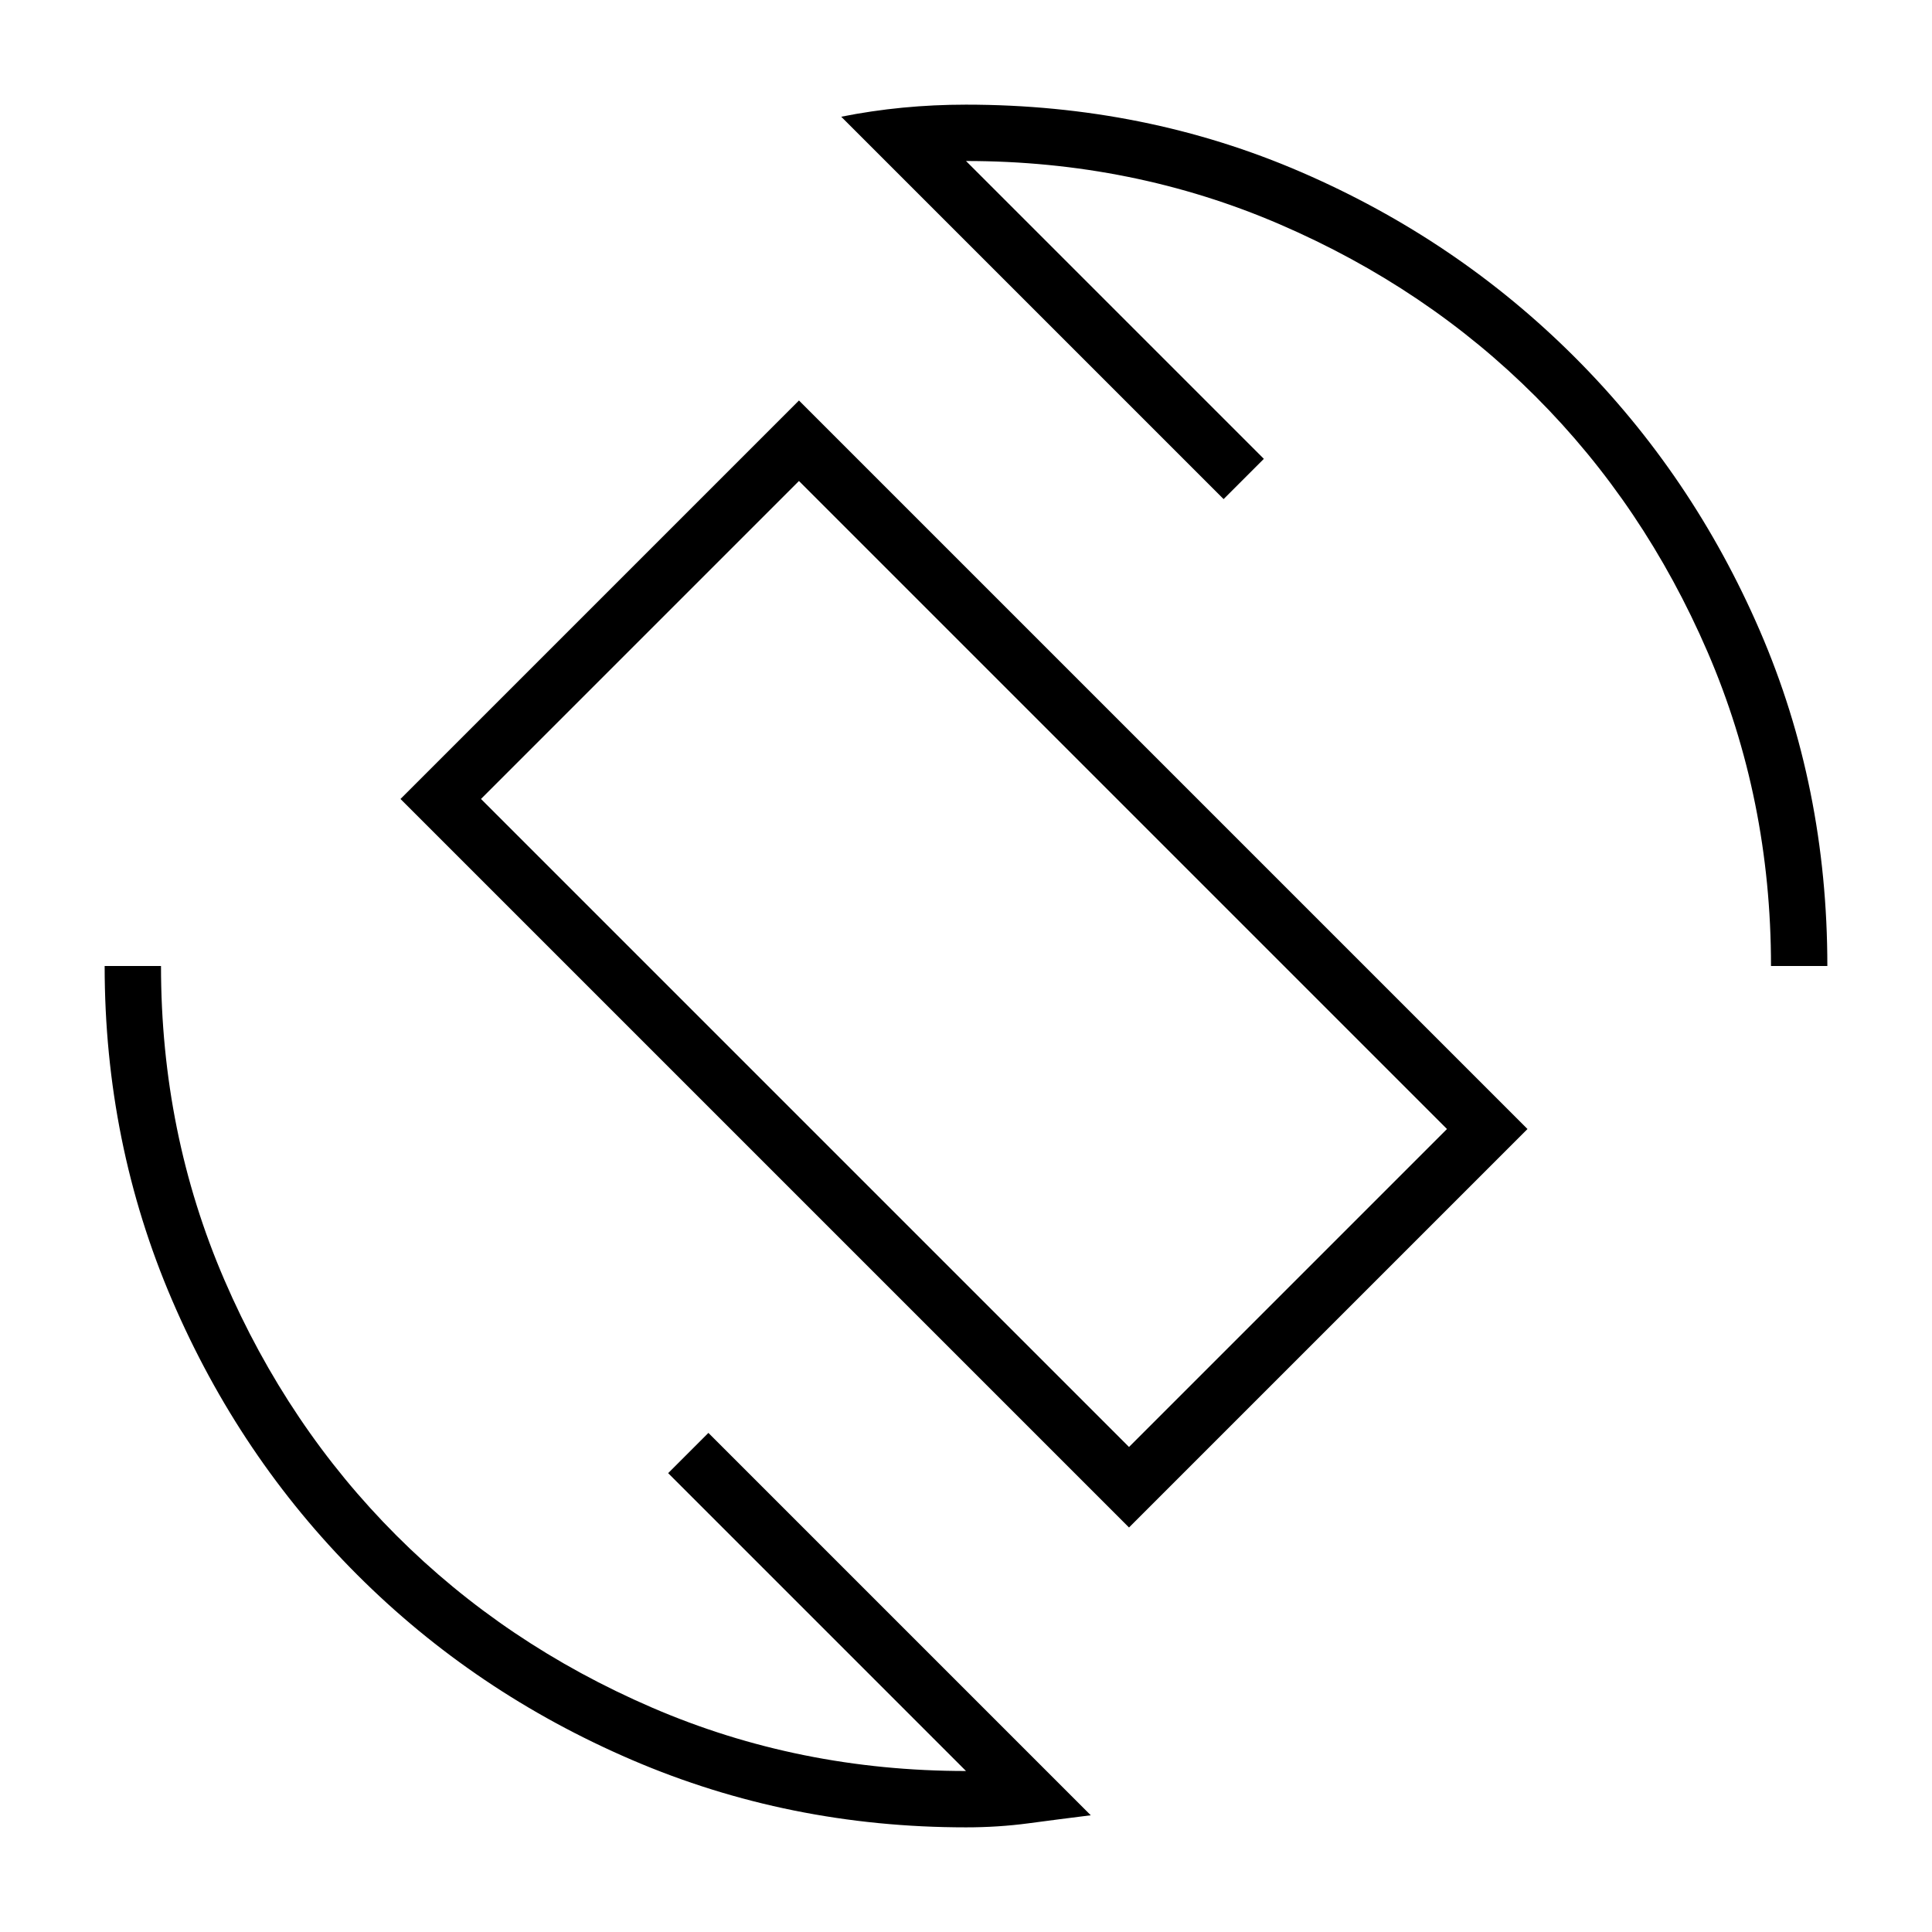 <svg xmlns="http://www.w3.org/2000/svg" height="24" viewBox="0 -960 960 960" width="24"><path d="M561-201 199-563l198-198 362 362-198 198Zm0-40 158-158-322-322-158 158 322 322ZM480-52q-88 0-166-33.5t-136.5-92Q119-236 85.5-314T52-480h28q0 83 31.5 156T197-197q54 54 127 85.5T480-80L332-228l20-20L542-58q-16 2-31 4t-31 2Zm400-428q0-83-31.5-156T763-763q-54-54-127-85.5T480-880l148 148-20 20-190-190q15-3 30.5-4.5T480-908q89 0 166.5 33.5t136 92q58.5 58.5 92 136T908-480h-28Zm-401-1Z"/></svg>
